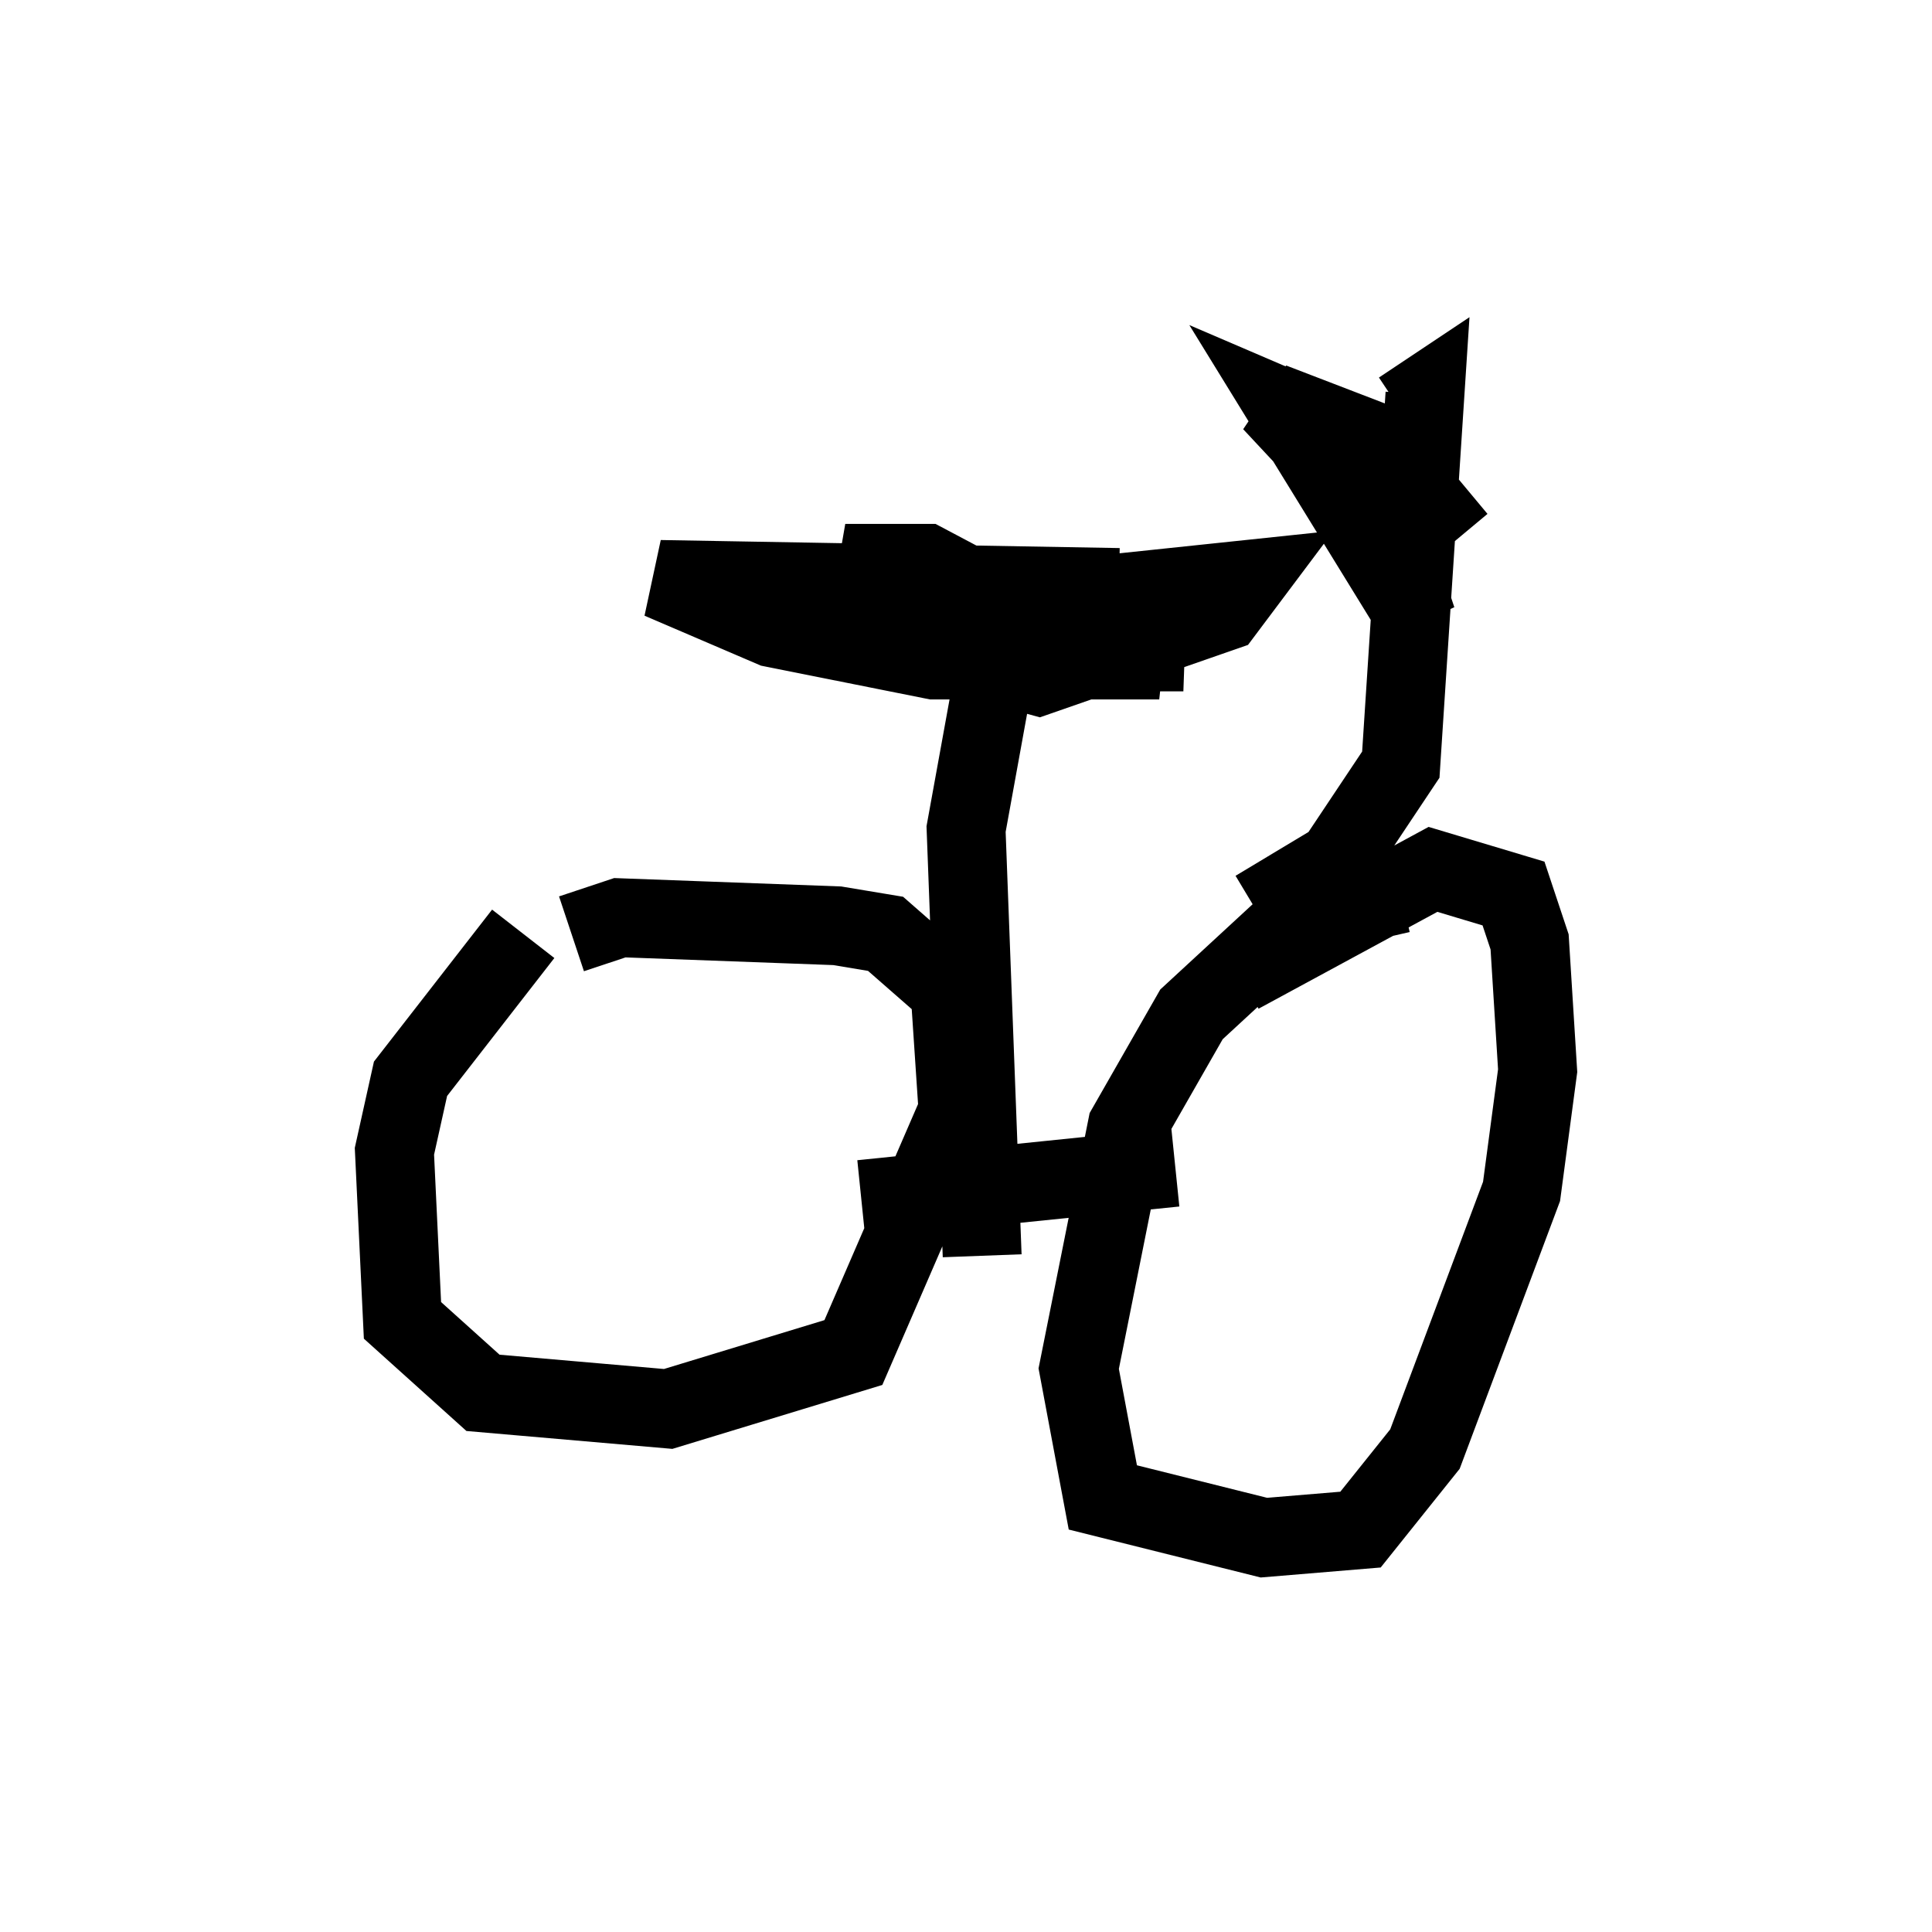 <?xml version="1.0" encoding="utf-8" ?>
<svg baseProfile="full" height="24.496" version="1.1" width="24.496" xmlns="http://www.w3.org/2000/svg" xmlns:ev="http://www.w3.org/2001/xml-events" xmlns:xlink="http://www.w3.org/1999/xlink"><defs /><rect fill="white" height="24.496" width="24.496" x="0" y="0" /><path d="M8.267, 11.023 m-1.633, 0.817 l-1.429, 1.838 -0.204, 0.919 l0.102, 2.144 1.021, 0.919 l2.348, 0.204 2.348, -0.715 l1.327, -3.063 -0.102, -1.531 l-0.817, -0.715 -0.613, -0.102 l-2.756, -0.102 -0.613, 0.204 m10.515, -0.51 l-1.327, 0.306 -1.327, 1.225 l-0.817, 1.429 -0.613, 3.063 l0.306, 1.633 2.042, 0.51 l1.225, -0.102 0.817, -1.021 l1.225, -3.267 0.204, -1.531 l-0.102, -1.633 -0.204, -0.613 l-1.021, -0.306 -2.45, 1.327 m-0.817, 2.45 l-3.981, 0.408 m5.002, -3.675 l1.021, -0.613 0.817, -1.225 l0.306, -4.696 -0.306, 0.204 m-5.308, 10.719 l-0.204, -5.41 0.408, -2.246 m5.104, -2.45 l-1.429, -0.613 1.633, 2.654 l-0.408, -1.225 -1.429, -1.531 l1.327, 0.51 1.021, 1.225 m-4.288, 0.613 l-5.819, -0.102 1.429, 0.613 l2.042, 0.408 2.858, 0.0 l-2.756, -0.613 3.879, -0.408 l-0.306, 0.408 -2.348, 0.817 l-1.123, -0.306 2.96, 0.0 l-1.429, -0.102 -2.858, -1.021 l1.021, 0.0 1.735, 0.919 " fill="none" stroke="black" stroke-width="1" /></svg>